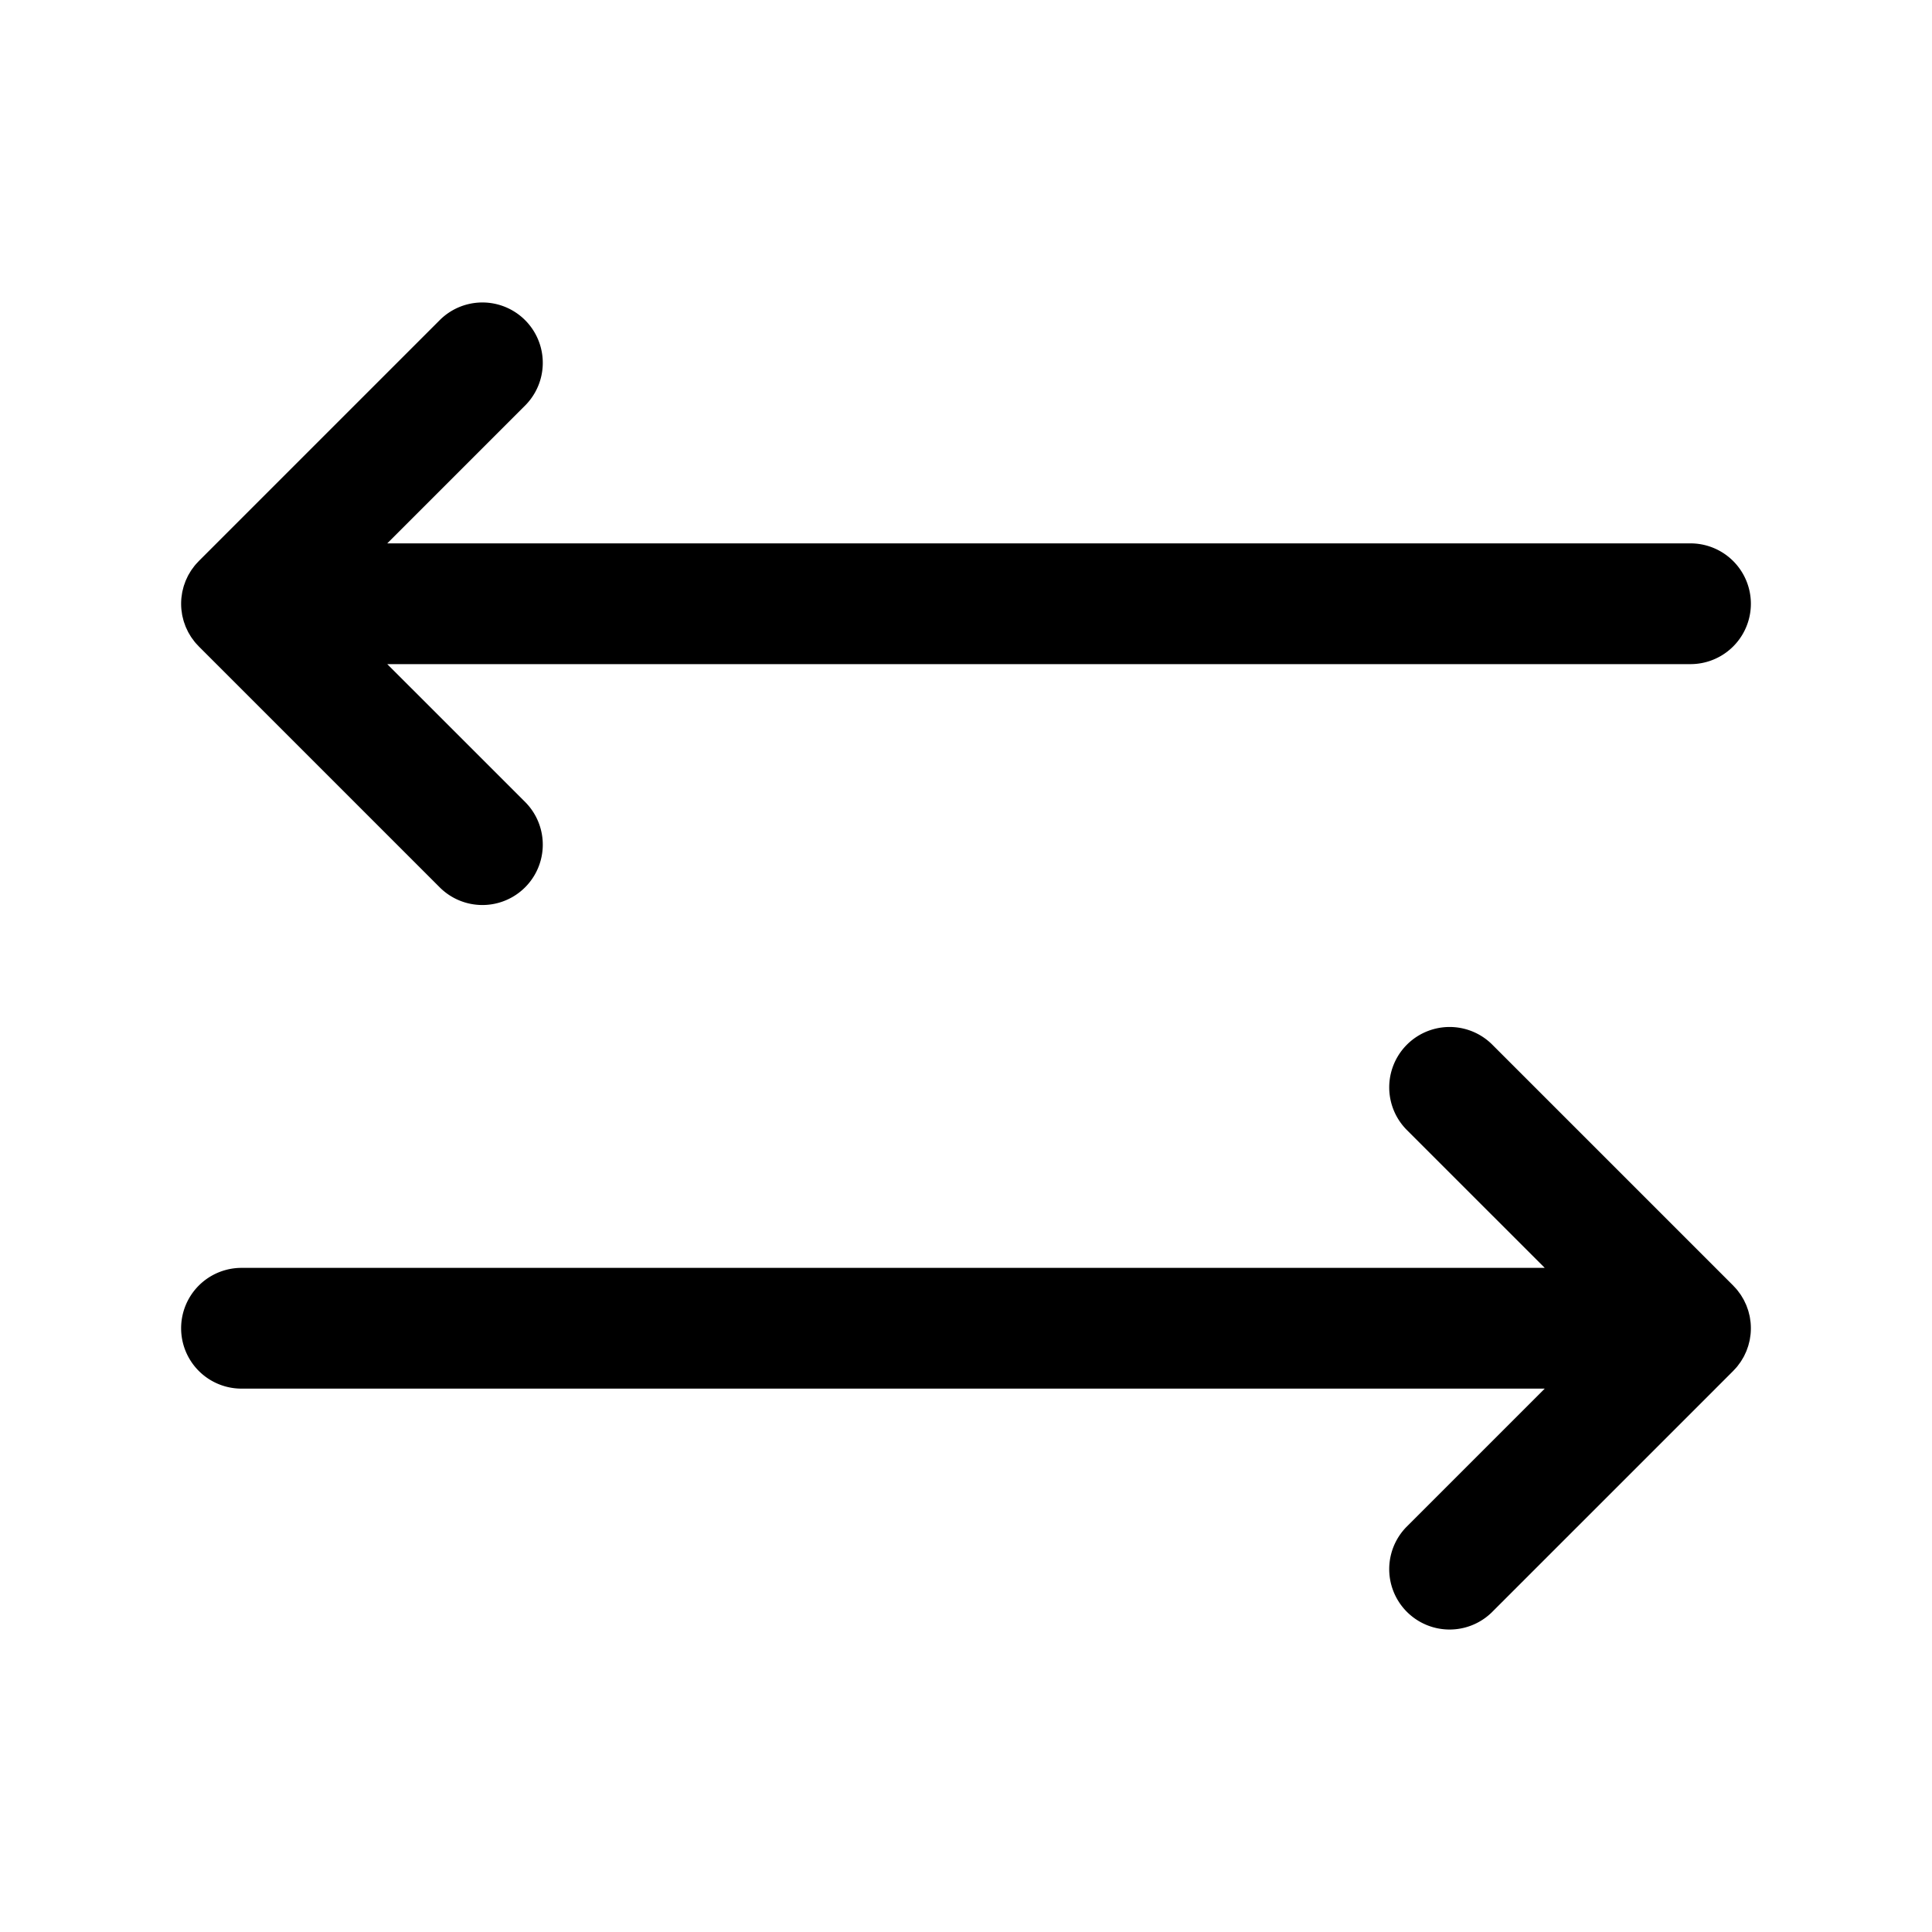 <svg id="Raw" xmlns="http://www.w3.org/2000/svg" viewBox="0 0 256 256">
  <rect width="256" height="256" fill="none"/>
  <g>
    <path d="M230.184,181.074c.087-.106.164-.218.245-.328.074-.1.151-.197.221-.3.084-.125.156-.253.232-.381.057-.097.118-.19.171-.29.069-.128.127-.26.188-.391.05-.106.103-.21.148-.319.052-.126.095-.255.14-.383.042-.119.088-.235.125-.356.039-.129.068-.26.101-.39.031-.123.065-.244.09-.369.03-.152.048-.305.07-.458.015-.105.035-.209.045-.316a8.023,8.023,0,0,0,0-1.584c-.011-.107-.031-.211-.045-.316-.021-.153-.04-.306-.07-.458-.025-.125-.06-.246-.09-.369-.033-.13-.062-.261-.101-.39-.037-.121-.082-.237-.125-.356-.045-.128-.088-.257-.14-.383-.045-.109-.098-.213-.148-.319-.062-.131-.12-.263-.188-.391-.053-.099-.114-.193-.171-.29-.076-.128-.148-.257-.232-.381-.069-.104-.147-.201-.221-.3-.081-.11-.158-.222-.245-.328-.133-.162-.276-.315-.421-.466-.037-.038-.068-.08-.105-.117l-32-32a8.001,8.001,0,0,0-11.314,11.314L204.687,168H32a8,8,0,0,0,0,16H204.687l-18.344,18.343a8.001,8.001,0,0,0,11.314,11.314l32-32c.04-.041.074-.084.113-.125C229.913,181.383,230.054,181.233,230.184,181.074Z"/>
    <path d="M25.571,75.254c-.074.1-.151.197-.221.3-.084.125-.156.253-.232.381-.057.097-.118.19-.171.29-.069.128-.127.26-.188.391-.05.106-.103.21-.148.319-.052.126-.095.255-.14.383-.042.119-.088.235-.125.356-.039.129-.068.26-.101.39-.031.123-.065.244-.09.369-.03.152-.048.305-.07.458-.015.105-.035.209-.045.316a8.023,8.023,0,0,0,0,1.584c.011.107.031.211.045.316.021.153.04.306.07.458.025.125.06.246.09.369.033.13.062.261.101.39.037.121.082.237.125.356.045.128.088.257.14.383.045.109.098.213.148.319.062.131.12.263.188.391.053.099.114.193.171.29.076.128.148.257.232.381.069.104.147.201.221.3.081.11.158.222.245.328.13.159.271.31.414.458.039.041.073.085.113.125l32,32a8.001,8.001,0,0,0,11.314-11.314L51.313,88H224a8,8,0,0,0,0-16H51.313L69.657,53.657A8.001,8.001,0,0,0,58.343,42.343l-32,32c-.038.038-.069.079-.105.117-.145.151-.289.304-.421.466C25.729,75.032,25.652,75.144,25.571,75.254Z"/>
  </g>
</svg>

